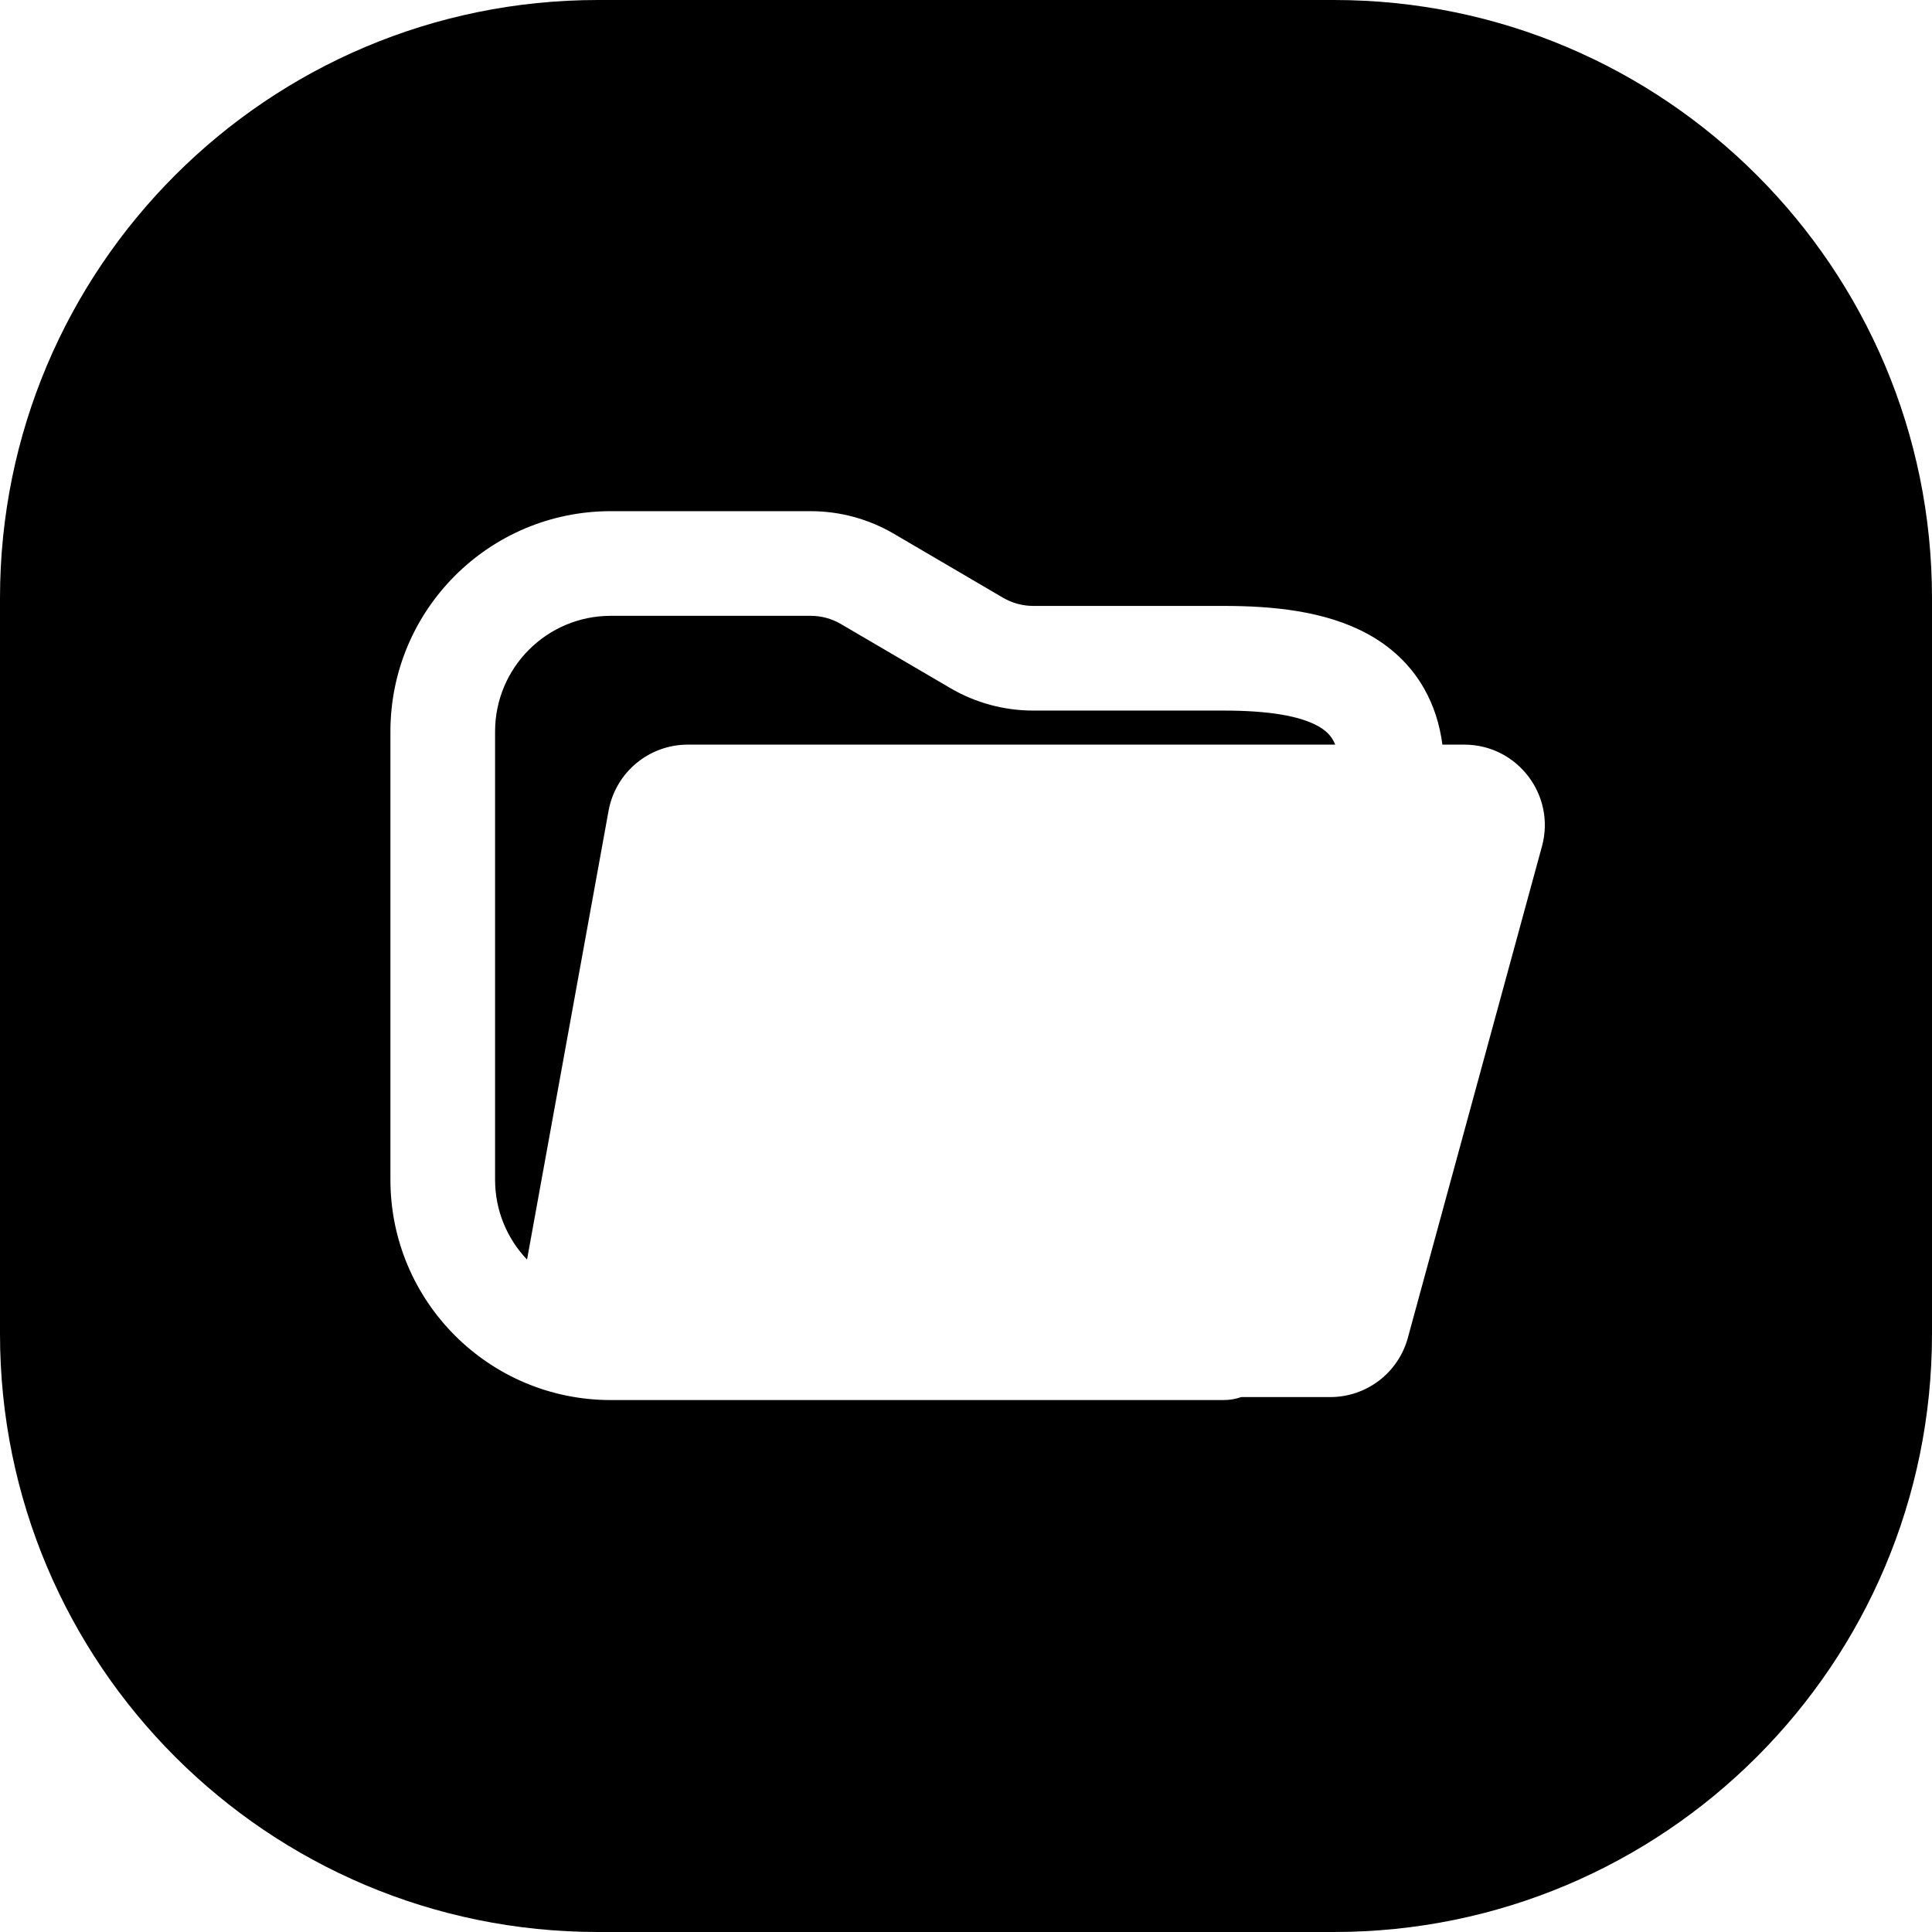 <svg width="24" height="24" viewBox="0 0 24 24" fill="none" xmlns="http://www.w3.org/2000/svg">
<path d="M16.571 24C20.674 24 24 20.674 24 16.571V7.429C24 3.326 20.674 0 16.571 0H7.429C3.326 0 0 3.326 0 7.429V16.571C0 20.674 3.326 24 7.429 24H16.571ZM7.587 6.35H10.071C10.434 6.35 10.79 6.447 11.103 6.63L12.461 7.426C12.575 7.492 12.704 7.527 12.836 7.527H15.201C15.797 7.527 16.46 7.586 16.989 7.875C17.268 8.027 17.516 8.247 17.69 8.552C17.811 8.764 17.885 8.999 17.918 9.25H18.19C18.849 9.25 19.328 9.877 19.155 10.513L17.489 16.618C17.371 17.053 16.976 17.355 16.525 17.355H15.419C15.351 17.379 15.278 17.392 15.201 17.392H7.587C6.075 17.392 4.85 16.167 4.85 14.655V9.088C4.85 7.576 6.075 6.35 7.587 6.35ZM16.587 9.25C16.578 9.229 16.569 9.211 16.56 9.195C16.523 9.129 16.465 9.07 16.366 9.016C16.14 8.893 15.759 8.827 15.201 8.827H12.836C12.473 8.827 12.117 8.731 11.804 8.547L10.446 7.752C10.332 7.685 10.203 7.65 10.071 7.65H7.587C6.793 7.65 6.15 8.294 6.15 9.088V14.655C6.15 15.039 6.301 15.389 6.547 15.647L7.56 10.071C7.647 9.595 8.061 9.25 8.544 9.25H16.587Z" fill="black"/>
</svg>
